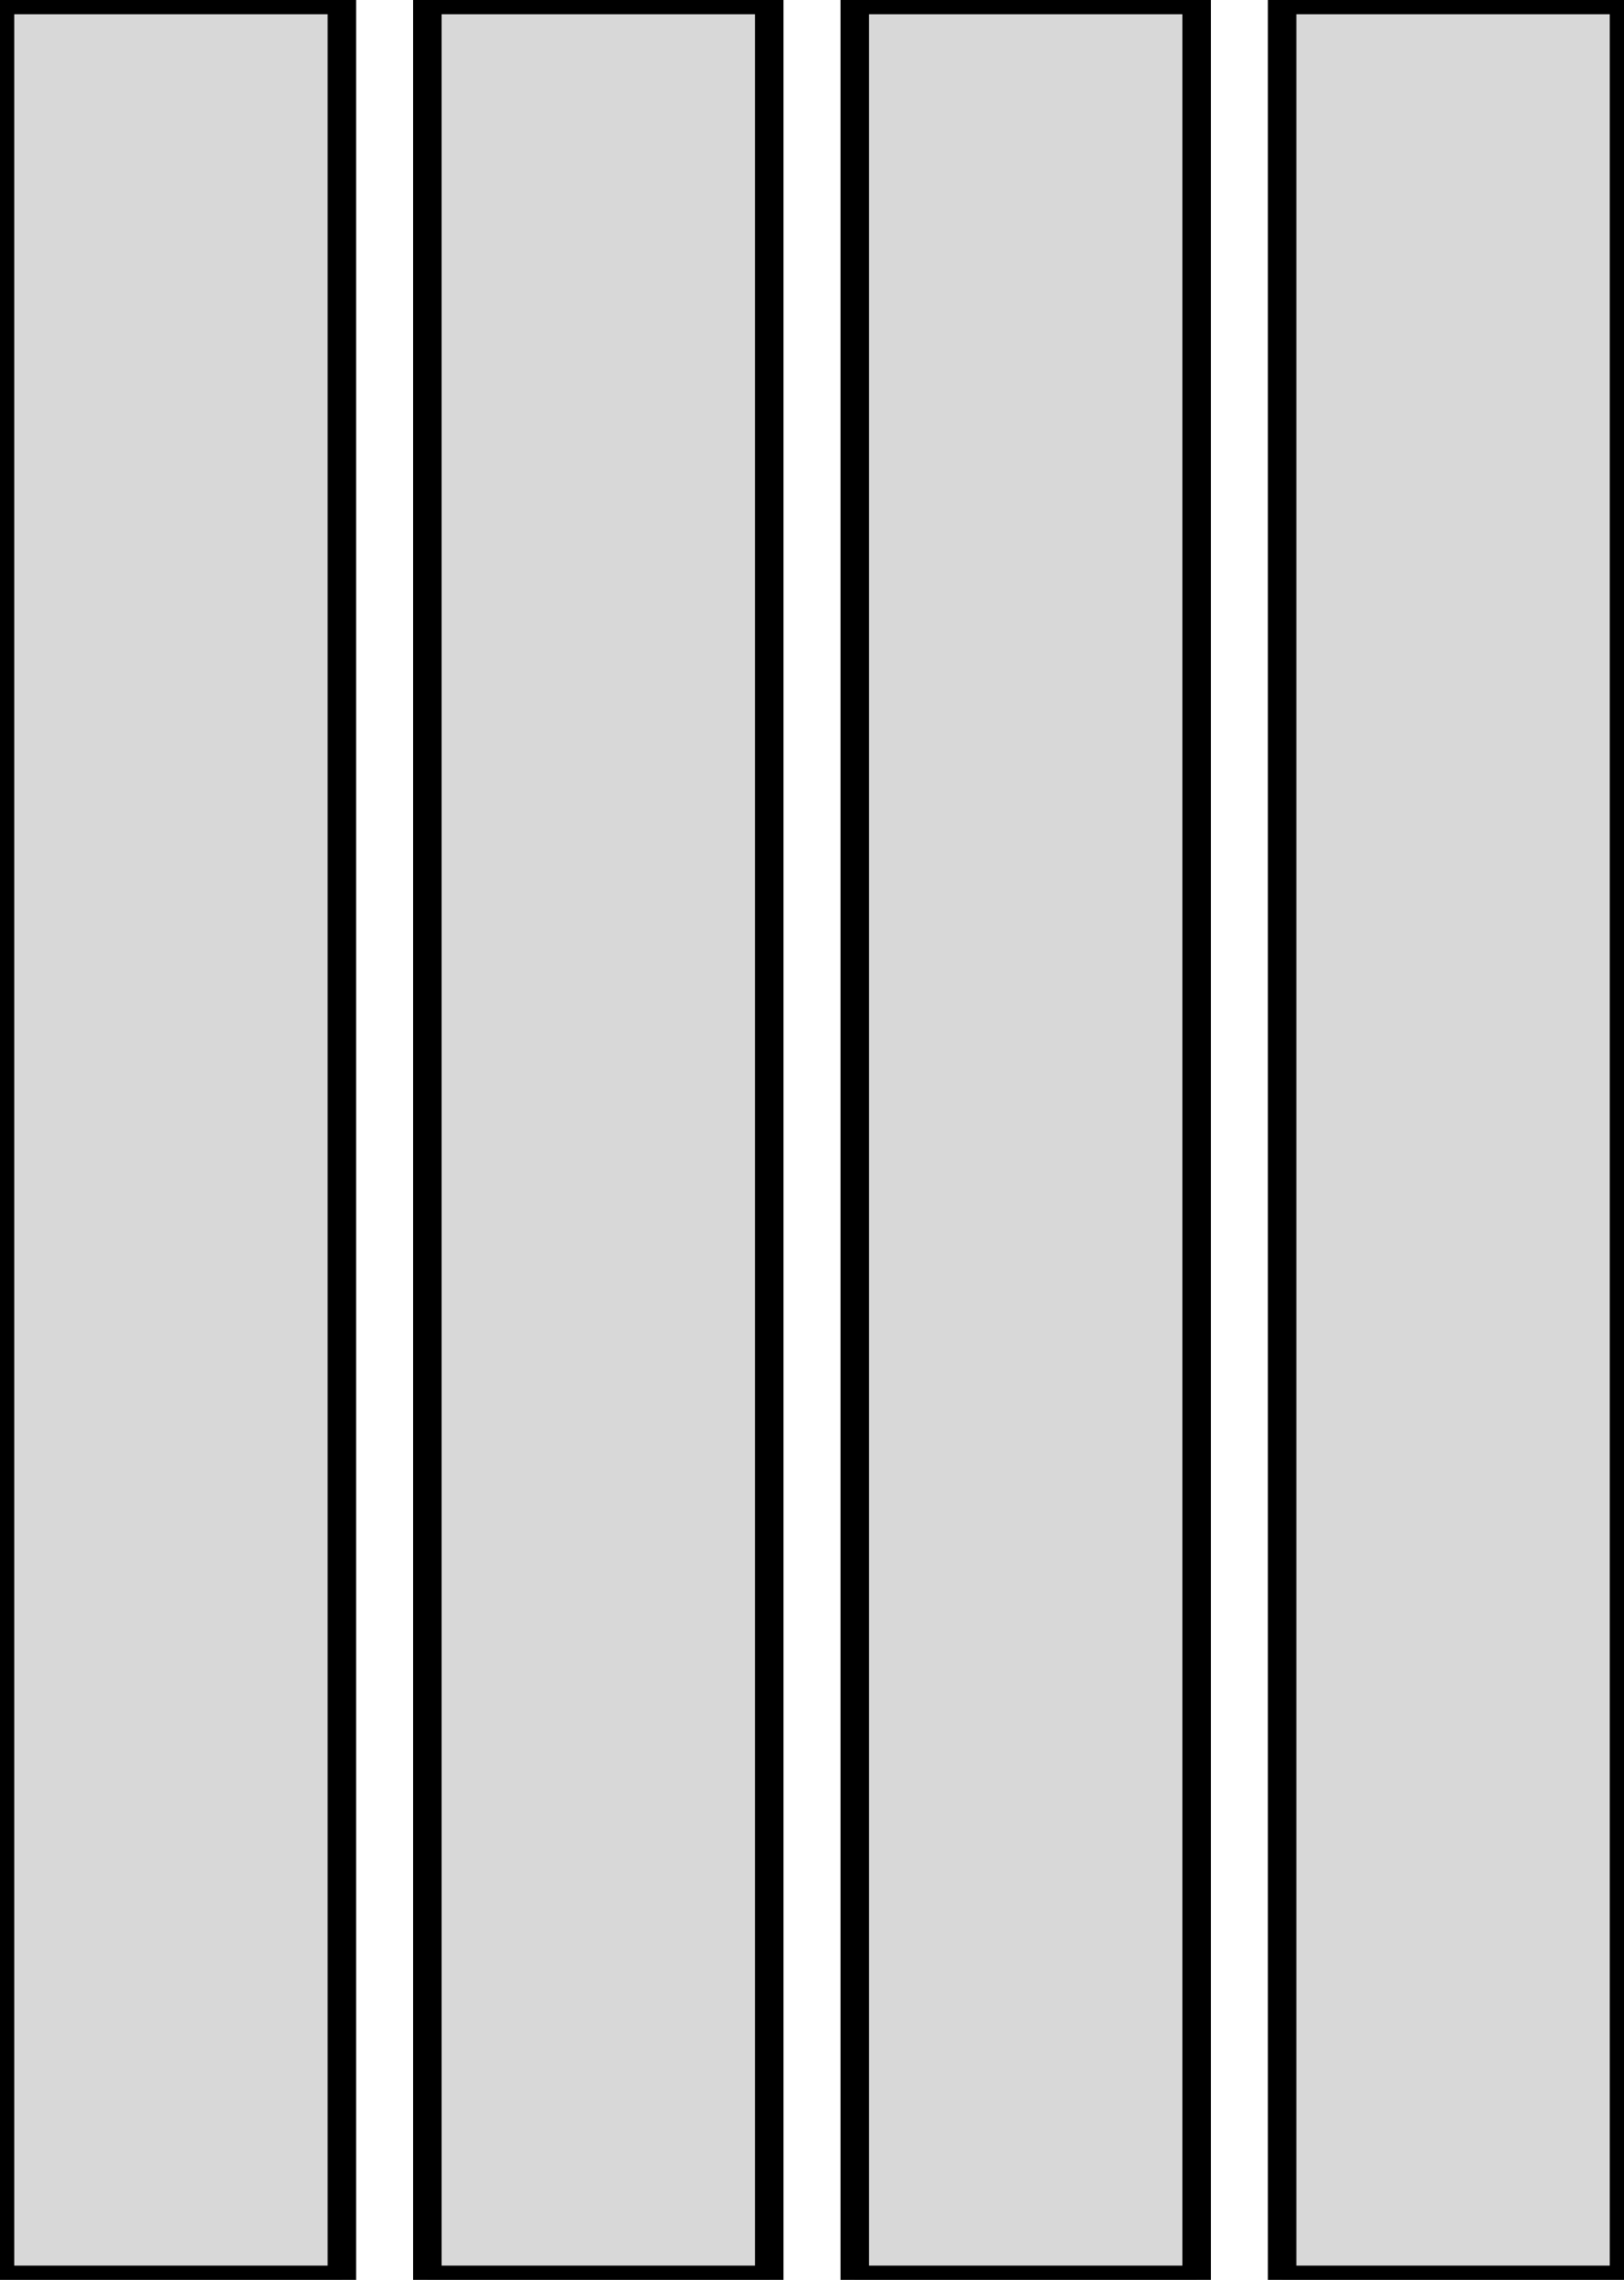 <?xml version="1.0" encoding="utf-8"?>
<svg viewBox="100 130 57 80" xmlns="http://www.w3.org/2000/svg">
  <rect x="100" y="130" width="12" height="80" style="fill: rgb(216, 216, 216); stroke: rgb(0, 0, 0); transform-origin: 106px 170px;">
    <animate attributeName="height" values="80;15;80" begin="0.1s" dur="0.95s" keyTimes="0; 0.474; 1" repeatCount="indefinite" calcMode="spline" keySplines="0.42 0 0.58 1; 0.42 0 0.58 1"/>
  </rect>
  <rect x="115" y="130" width="12" height="80" style="fill: rgb(216, 216, 216); stroke: rgb(0, 0, 0); transform-origin: 121px 170px;">
    <animate attributeName="height" values="25;80;25" begin="0.1s" dur="0.95s" keyTimes="0; 0.444; 1" repeatCount="indefinite" calcMode="spline" keySplines="0.45 0 0.55 1; 0.45 0 0.55 1"/>
  </rect>
  <rect x="130" y="130" width="12" height="80" style="fill: rgb(216, 216, 216); stroke: rgb(0, 0, 0); transform-origin: 136px 170px;">
    <animate attributeName="height" values="80;10;80" begin="0.1s" dur="0.85s" keyTimes="0; 0.421; 1" repeatCount="indefinite" calcMode="spline" keySplines="0.65 0 0.35 1; 0.65 0 0.35 1"/>
  </rect>
  <rect x="145" y="130" width="12" height="80" style="fill: rgb(216, 216, 216); stroke: rgb(0, 0, 0); transform-origin: 151px 170px;">
    <animate attributeName="height" values="30;80;30" begin="0.1s" dur="1.05s" keyTimes="0; 0.316; 1" repeatCount="indefinite" calcMode="spline" keySplines="0.42 0 0.58 1; 0.42 0 0.58 1"/>
  </rect>
</svg>